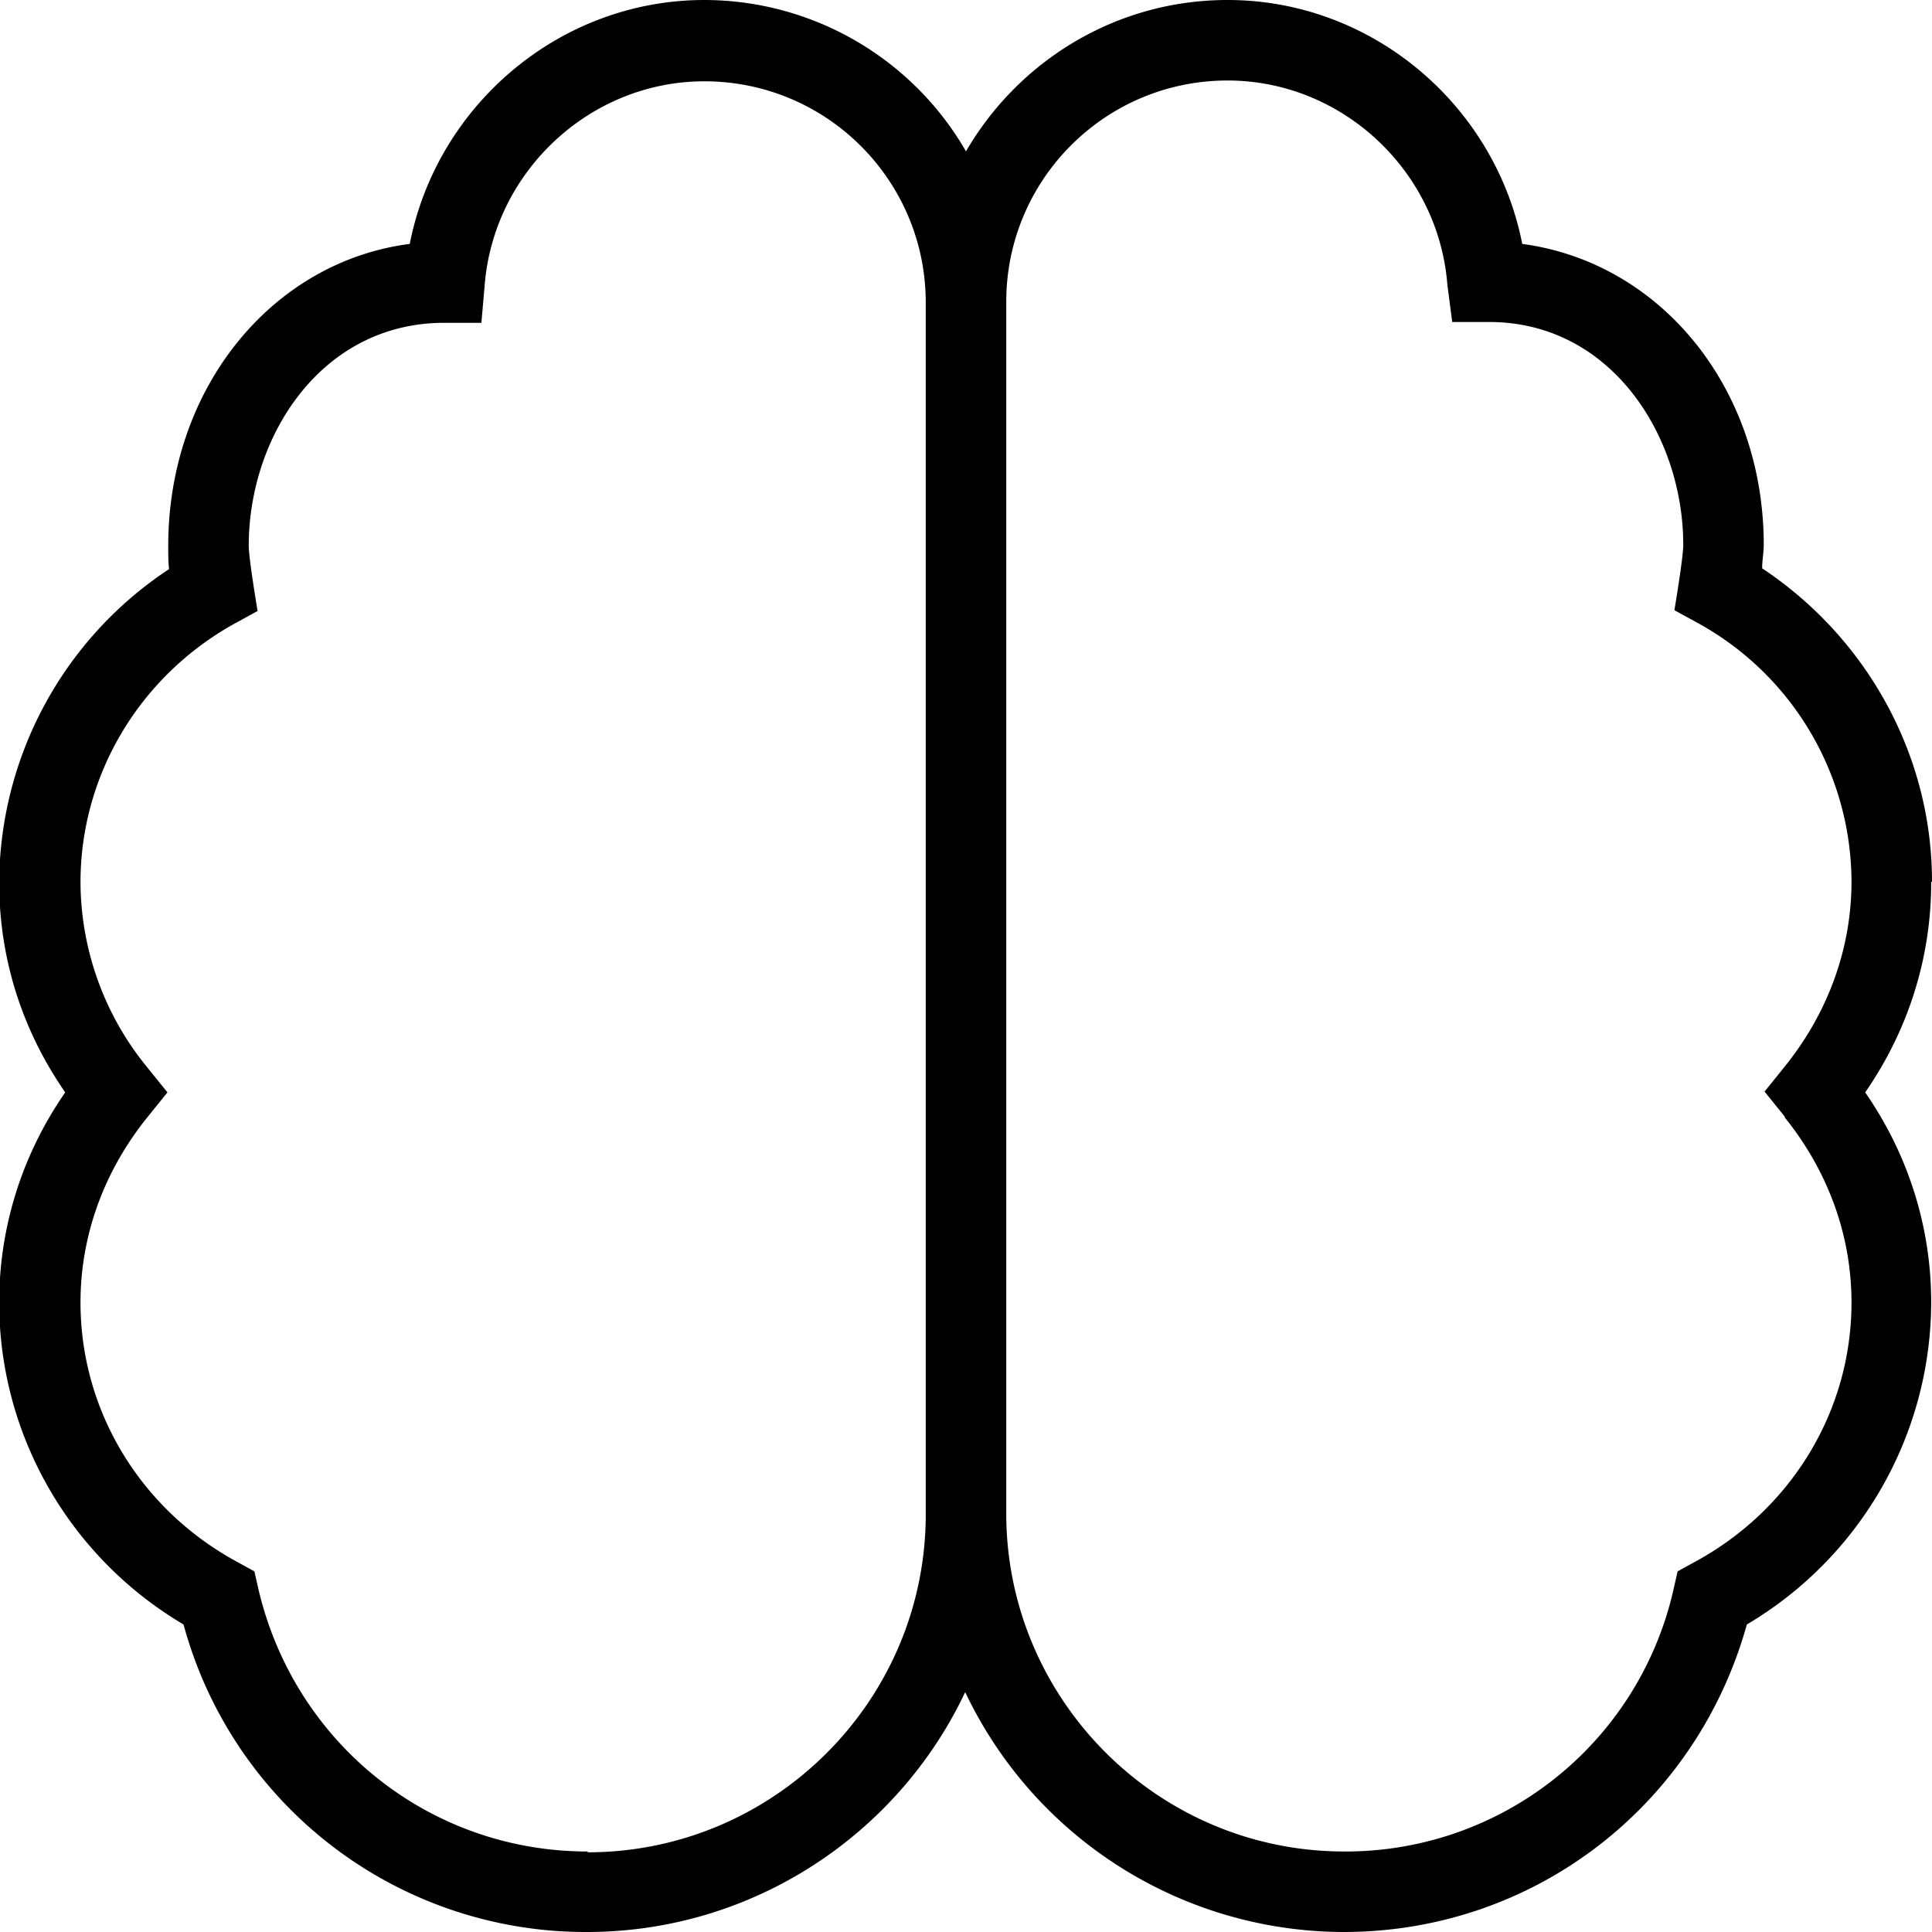 <svg xmlns="http://www.w3.org/2000/svg" width="512" height="512" data-name="Layer 1" viewBox="0 0 24 24"><path d="M24 10.95c0-1.56-.8-3.02-2.11-3.89 0-.1.02-.2.02-.29 0-1.95-1.28-3.51-3-3.74C18.57 1.3 17.04 0 15.25 0c-1.39 0-2.6.76-3.25 1.88A3.757 3.757 0 0 0 8.75 0C6.96 0 5.43 1.3 5.09 3.03c-1.71.22-3 1.79-3 3.75 0 .1 0 .2.01.29a4.687 4.687 0 0 0-2.11 3.89c0 .94.28 1.83.82 2.61-.54.78-.82 1.68-.82 2.61 0 1.64.87 3.16 2.29 4A5.174 5.174 0 0 0 7.29 24c2.07 0 3.87-1.22 4.7-2.98a5.214 5.214 0 0 0 4.7 2.98c2.36 0 4.38-1.56 5.01-3.82a4.663 4.663 0 0 0 2.29-4c0-.93-.28-1.83-.82-2.61.54-.78.82-1.68.82-2.61ZM7.3 23c-1.96 0-3.64-1.34-4.09-3.26l-.05-.22-.2-.11C1.75 18.76 1 17.53 1 16.18c0-.83.29-1.63.83-2.3l.25-.31-.25-.31a3.65 3.65 0 0 1-.83-2.3c0-1.32.72-2.54 1.89-3.2l.31-.17s-.11-.65-.11-.81c0-1.36.9-2.77 2.43-2.77h.46l.04-.46c.11-1.42 1.31-2.54 2.73-2.54 1.52 0 2.75 1.23 2.75 2.75v15.05c0 2.32-1.89 4.2-4.2 4.2Zm14.87-9.12c.54.67.83 1.47.83 2.3 0 1.35-.75 2.58-1.96 3.23l-.2.11-.05.22A4.175 4.175 0 0 1 16.7 23c-2.32 0-4.2-1.89-4.2-4.2V3.75C12.5 2.23 13.73 1 15.25 1c1.42 0 2.62 1.12 2.73 2.54l.06.46h.46c1.51 0 2.41 1.41 2.41 2.77 0 .16-.11.81-.11.81l.31.17a3.68 3.68 0 0 1 1.89 3.2c0 .83-.29 1.63-.83 2.3l-.25.31.25.31Z"/></svg>
